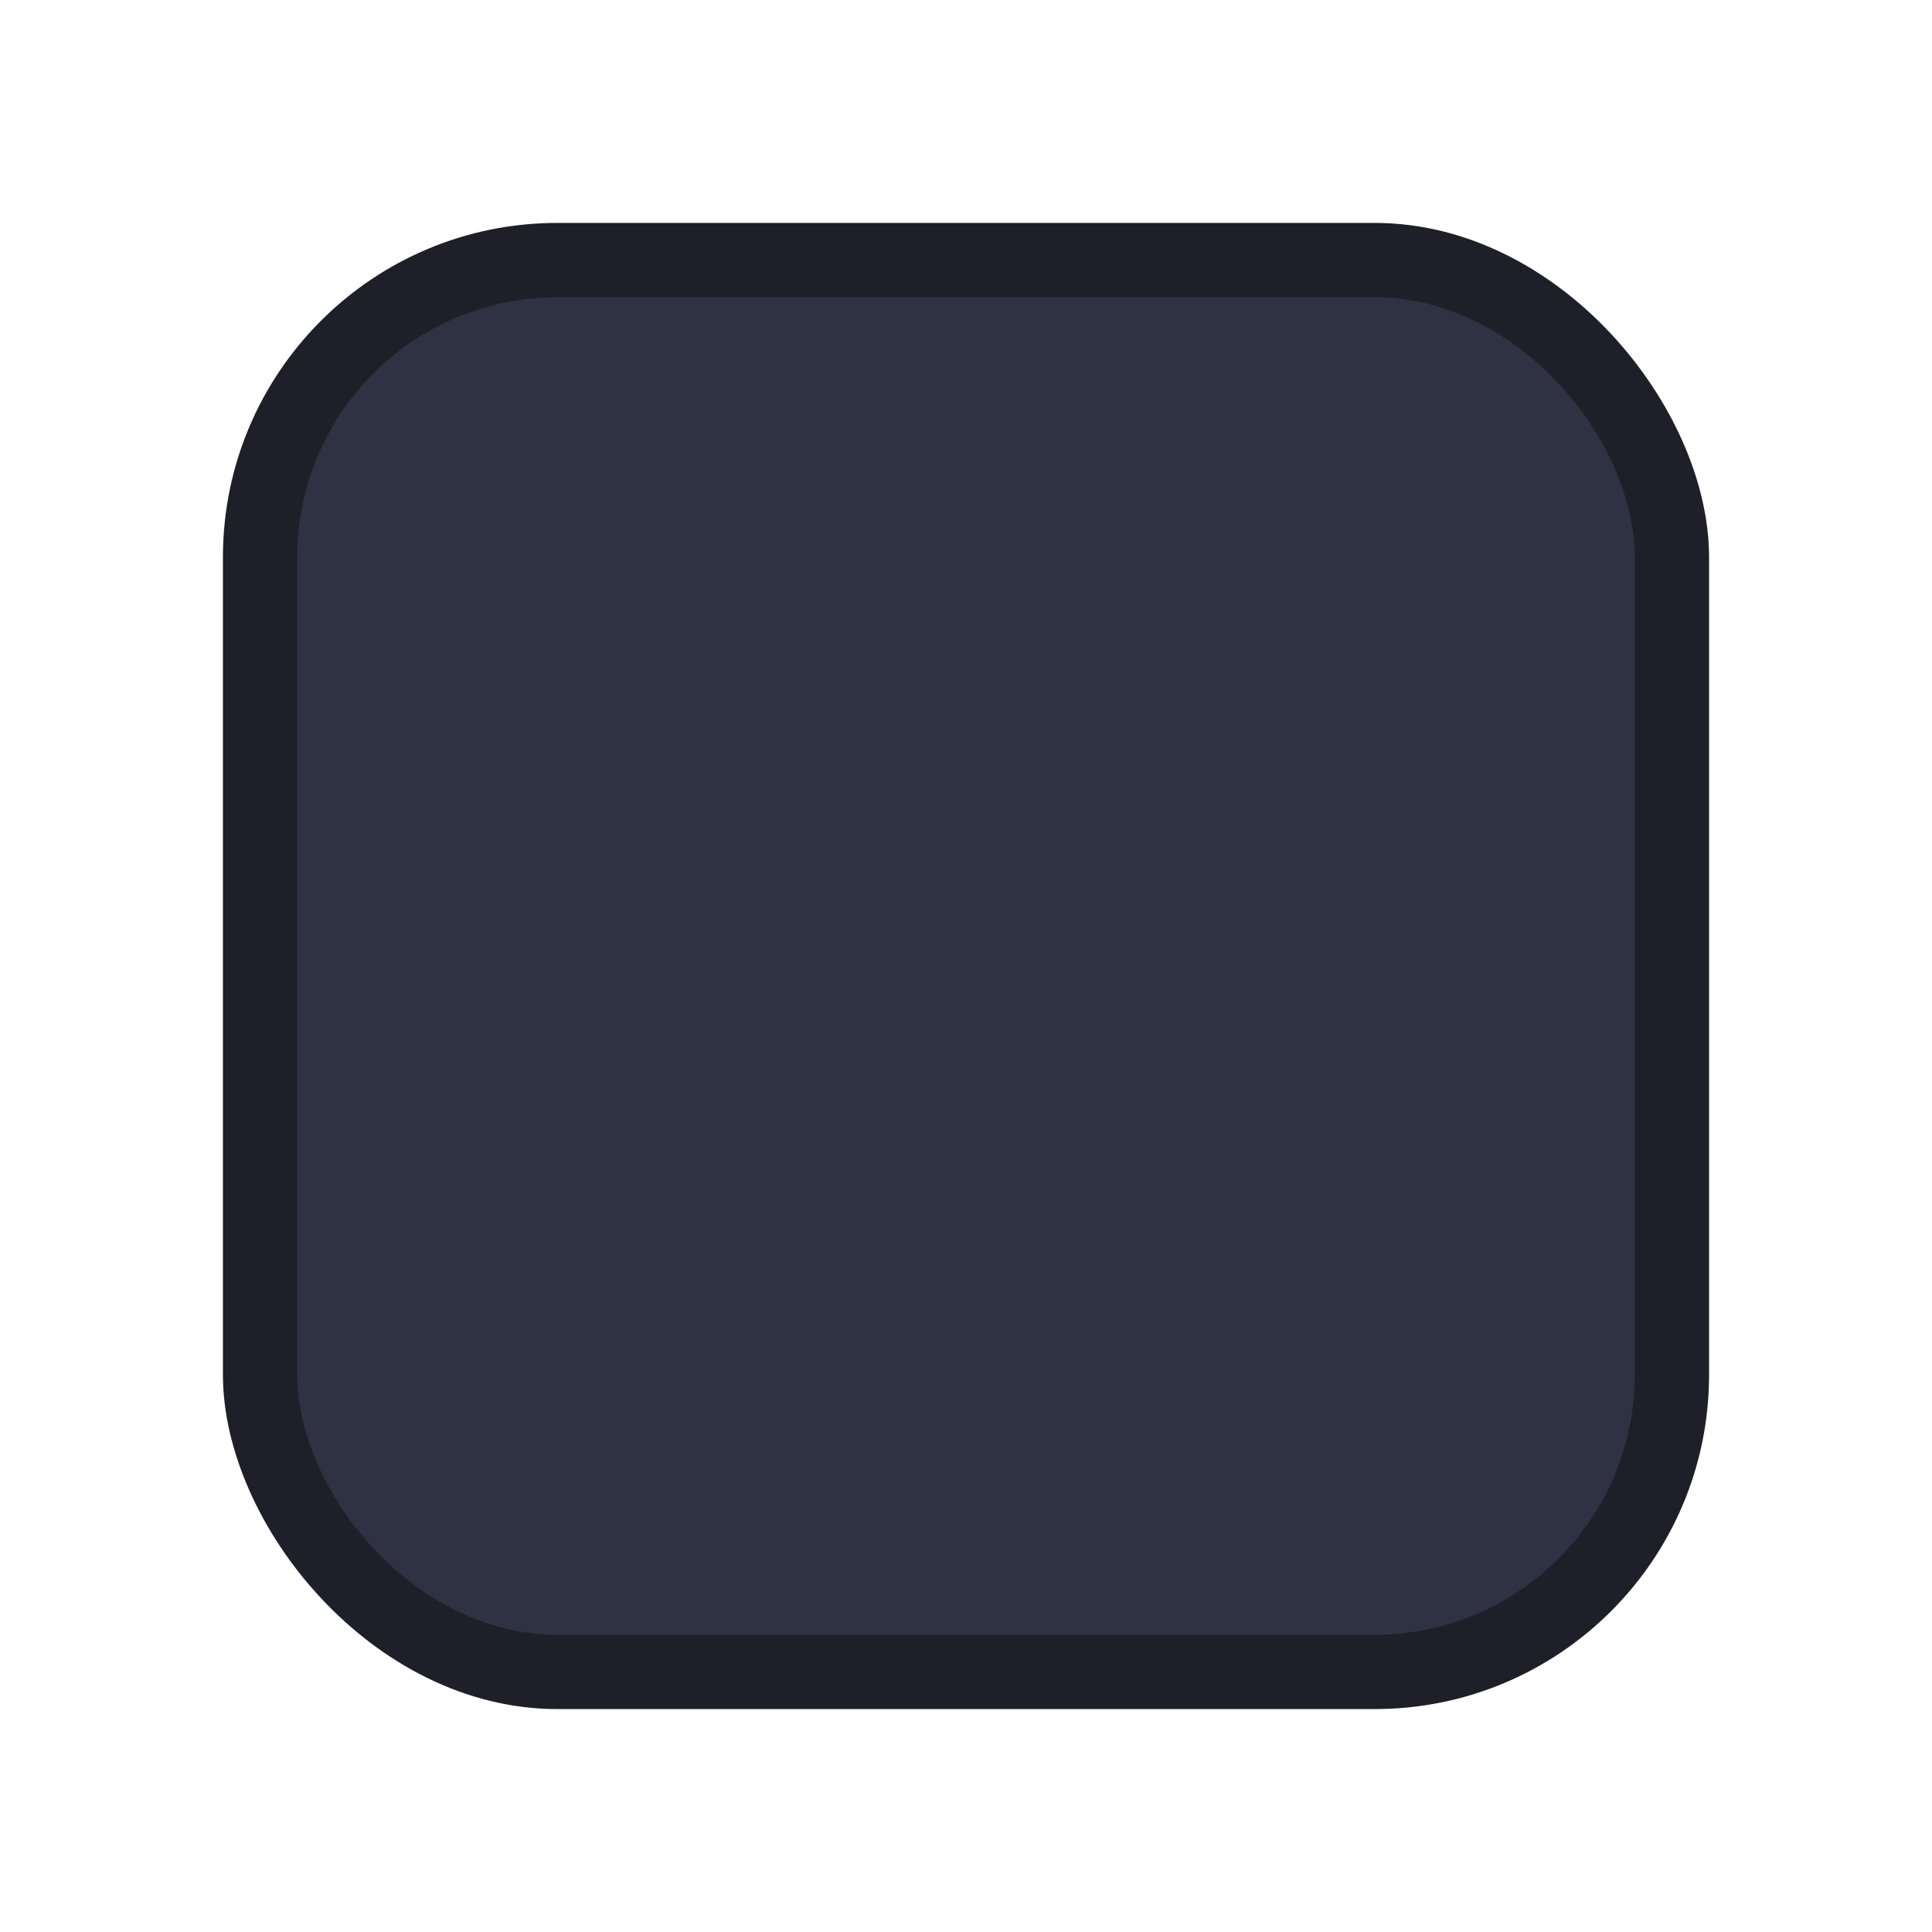 <svg xmlns="http://www.w3.org/2000/svg" xmlns:svg="http://www.w3.org/2000/svg" id="svg2" width="104" height="104" version="1.1" viewBox="0 0 104 104" xml:space="preserve"><g id="g4-6" transform="translate(0,-512)"><rect style="display:inline;fill:#1e1f29;fill-opacity:1;fill-rule:evenodd;stroke-width:3.992;stroke-linecap:square;stroke-linejoin:round;stroke-miterlimit:0" id="rect4-3" width="80" height="80" x="12" y="524" rx="18" ry="18"/><rect style="display:inline;fill:#2e3242;fill-opacity:1;fill-rule:evenodd;stroke-width:2;stroke-linecap:square;stroke-linejoin:round;stroke-miterlimit:0" id="rect50-9" width="72" height="72" x="16" y="528" rx="14" ry="14"/></g></svg>